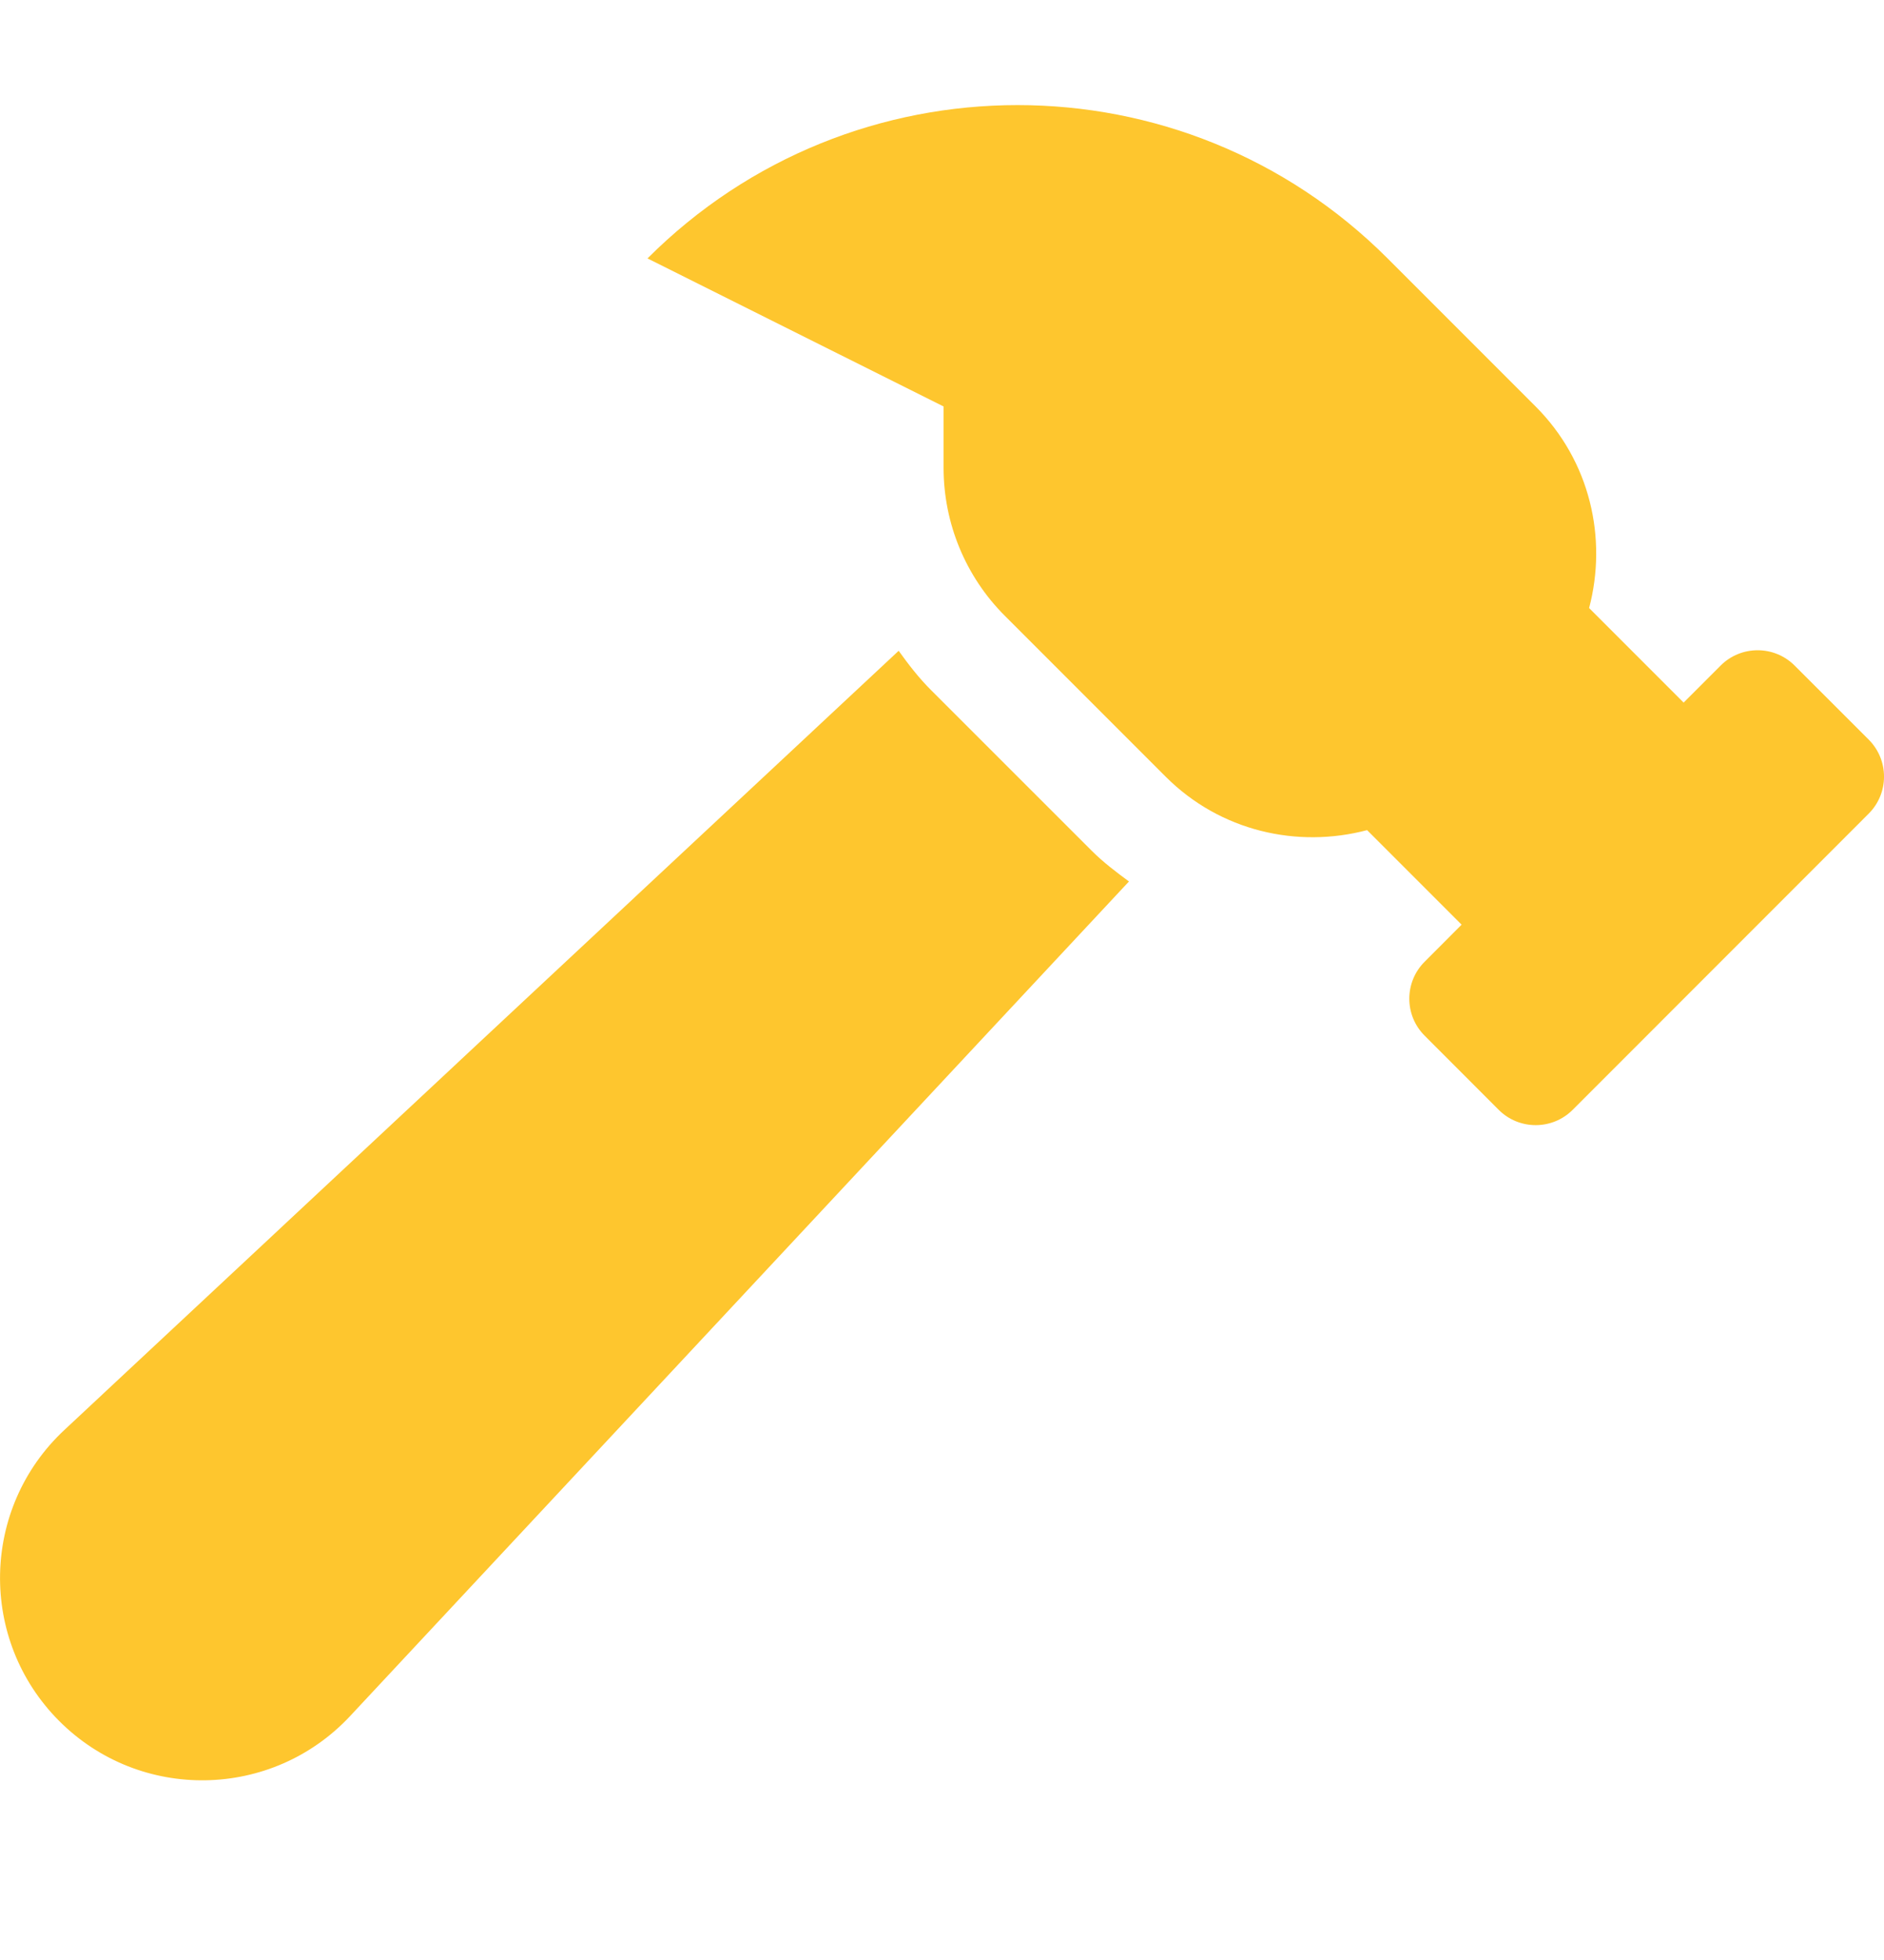 <svg width="25" height="26" viewBox="0 0 25 26" fill="none" xmlns="http://www.w3.org/2000/svg">
<g clip-path="url(#clip0)">
<path d="M24.797 9.811L23.814 8.829C23.543 8.558 23.103 8.558 22.832 8.829L22.341 9.32L21.087 8.066C21.331 7.141 21.102 6.117 20.377 5.392L18.413 3.428C15.701 0.716 11.304 0.716 8.592 3.428L12.521 5.392V6.206C12.521 6.942 12.813 7.649 13.334 8.169L15.467 10.302C16.192 11.028 17.216 11.256 18.141 11.012L19.395 12.266L18.905 12.757C18.633 13.028 18.633 13.468 18.905 13.739L19.887 14.722C20.158 14.993 20.598 14.993 20.869 14.722L24.797 10.793C25.068 10.522 25.068 10.083 24.797 9.811ZM12.352 9.152C12.191 8.991 12.055 8.814 11.925 8.633L0.853 18.97C-0.257 20.007 -0.287 21.756 0.786 22.83C1.859 23.904 3.609 23.874 4.646 22.764L14.981 11.693C14.81 11.567 14.639 11.438 14.485 11.284L12.352 9.152Z" fill="#FEC62E"/>
</g>
<defs>
<clipPath id="clip0">
<rect width="25" height="25" fill="white" transform="translate(0 0.005)"/>
</clipPath>
</defs>
</svg>
